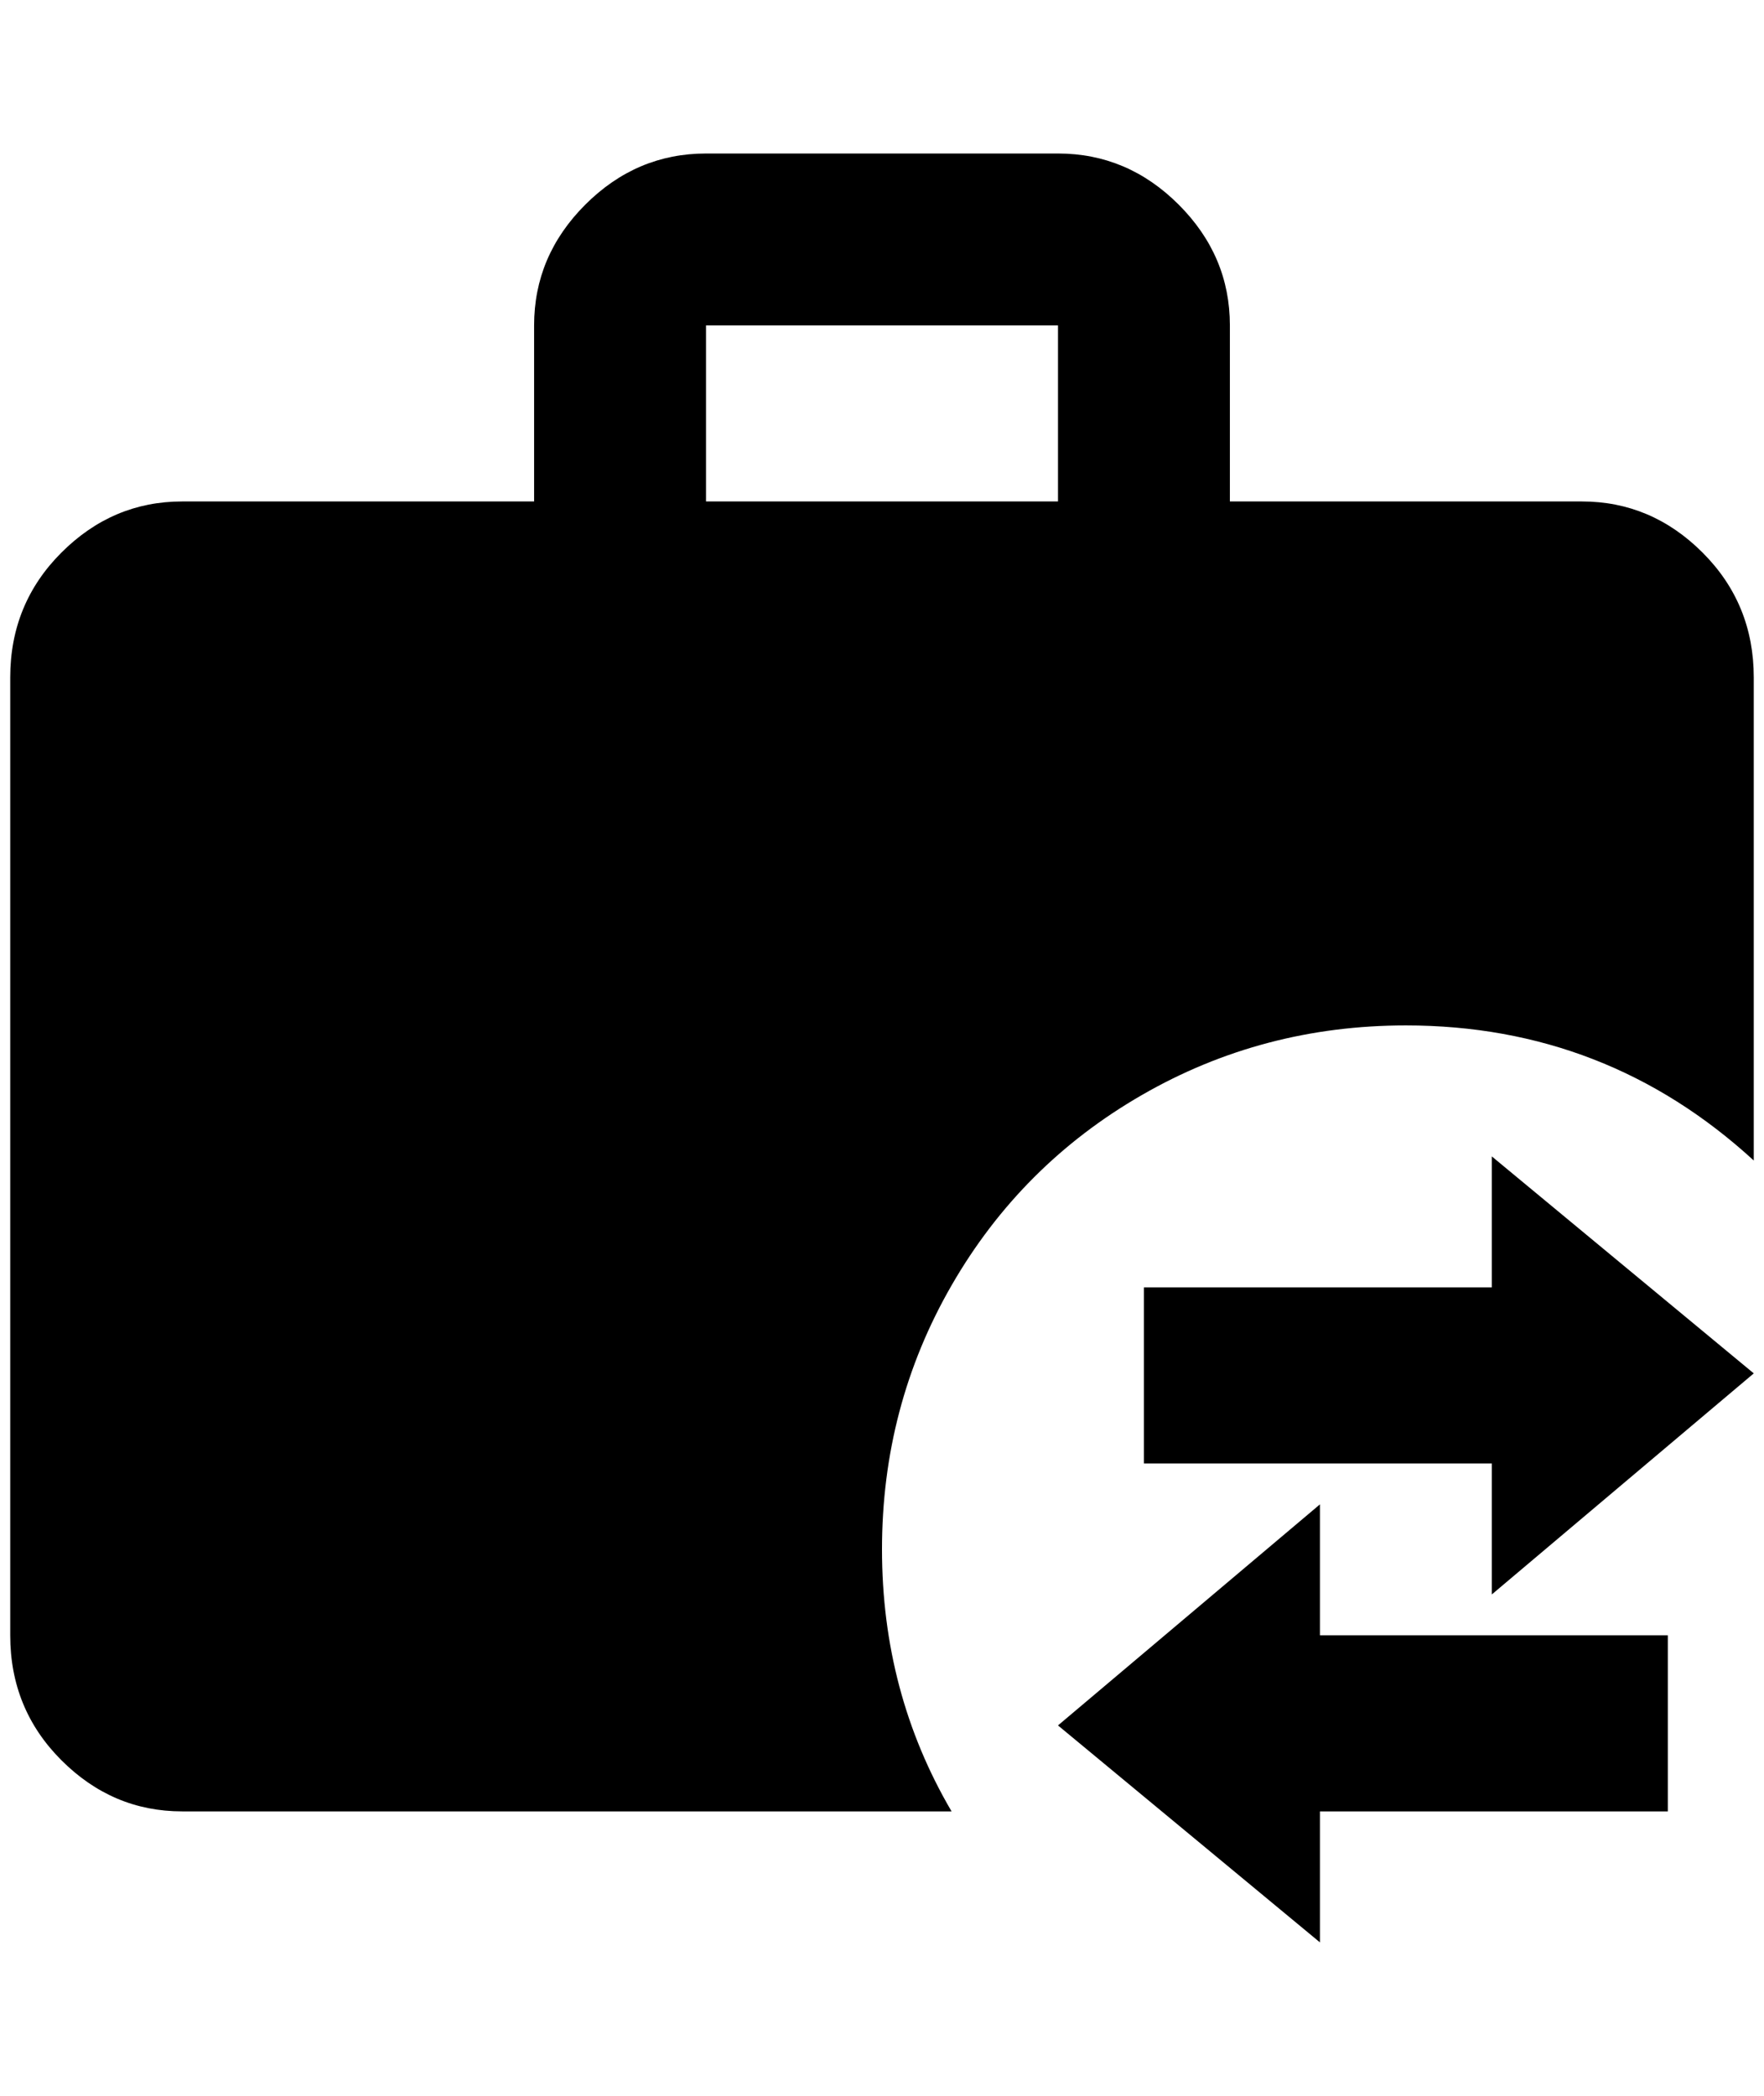 <?xml version="1.0" standalone="no"?>
<!DOCTYPE svg PUBLIC "-//W3C//DTD SVG 1.1//EN" "http://www.w3.org/Graphics/SVG/1.1/DTD/svg11.dtd" >
<svg xmlns="http://www.w3.org/2000/svg" xmlns:xlink="http://www.w3.org/1999/xlink" version="1.1" viewBox="-10 0 1724 2048">
   <path fill="currentColor"
d="M680 150h344q68 0 118 50t50 118v172h344q68 0 118 50t50 122v472q-144 -132 -340 -132q-140 0 -258 68t-186 186t-68 258t68 256h-752q-68 0 -118 -50t-50 -122v-936q0 -72 50 -122t118 -50h344v-172q0 -68 50 -118t118 -50zM1024 490v-172h-344v172h344zM1448 1558
v-128h-340v-172h340v-128l256 212zM1280 1598h340v172h-340v128l-256 -212l256 -216v128z" />
</svg>
